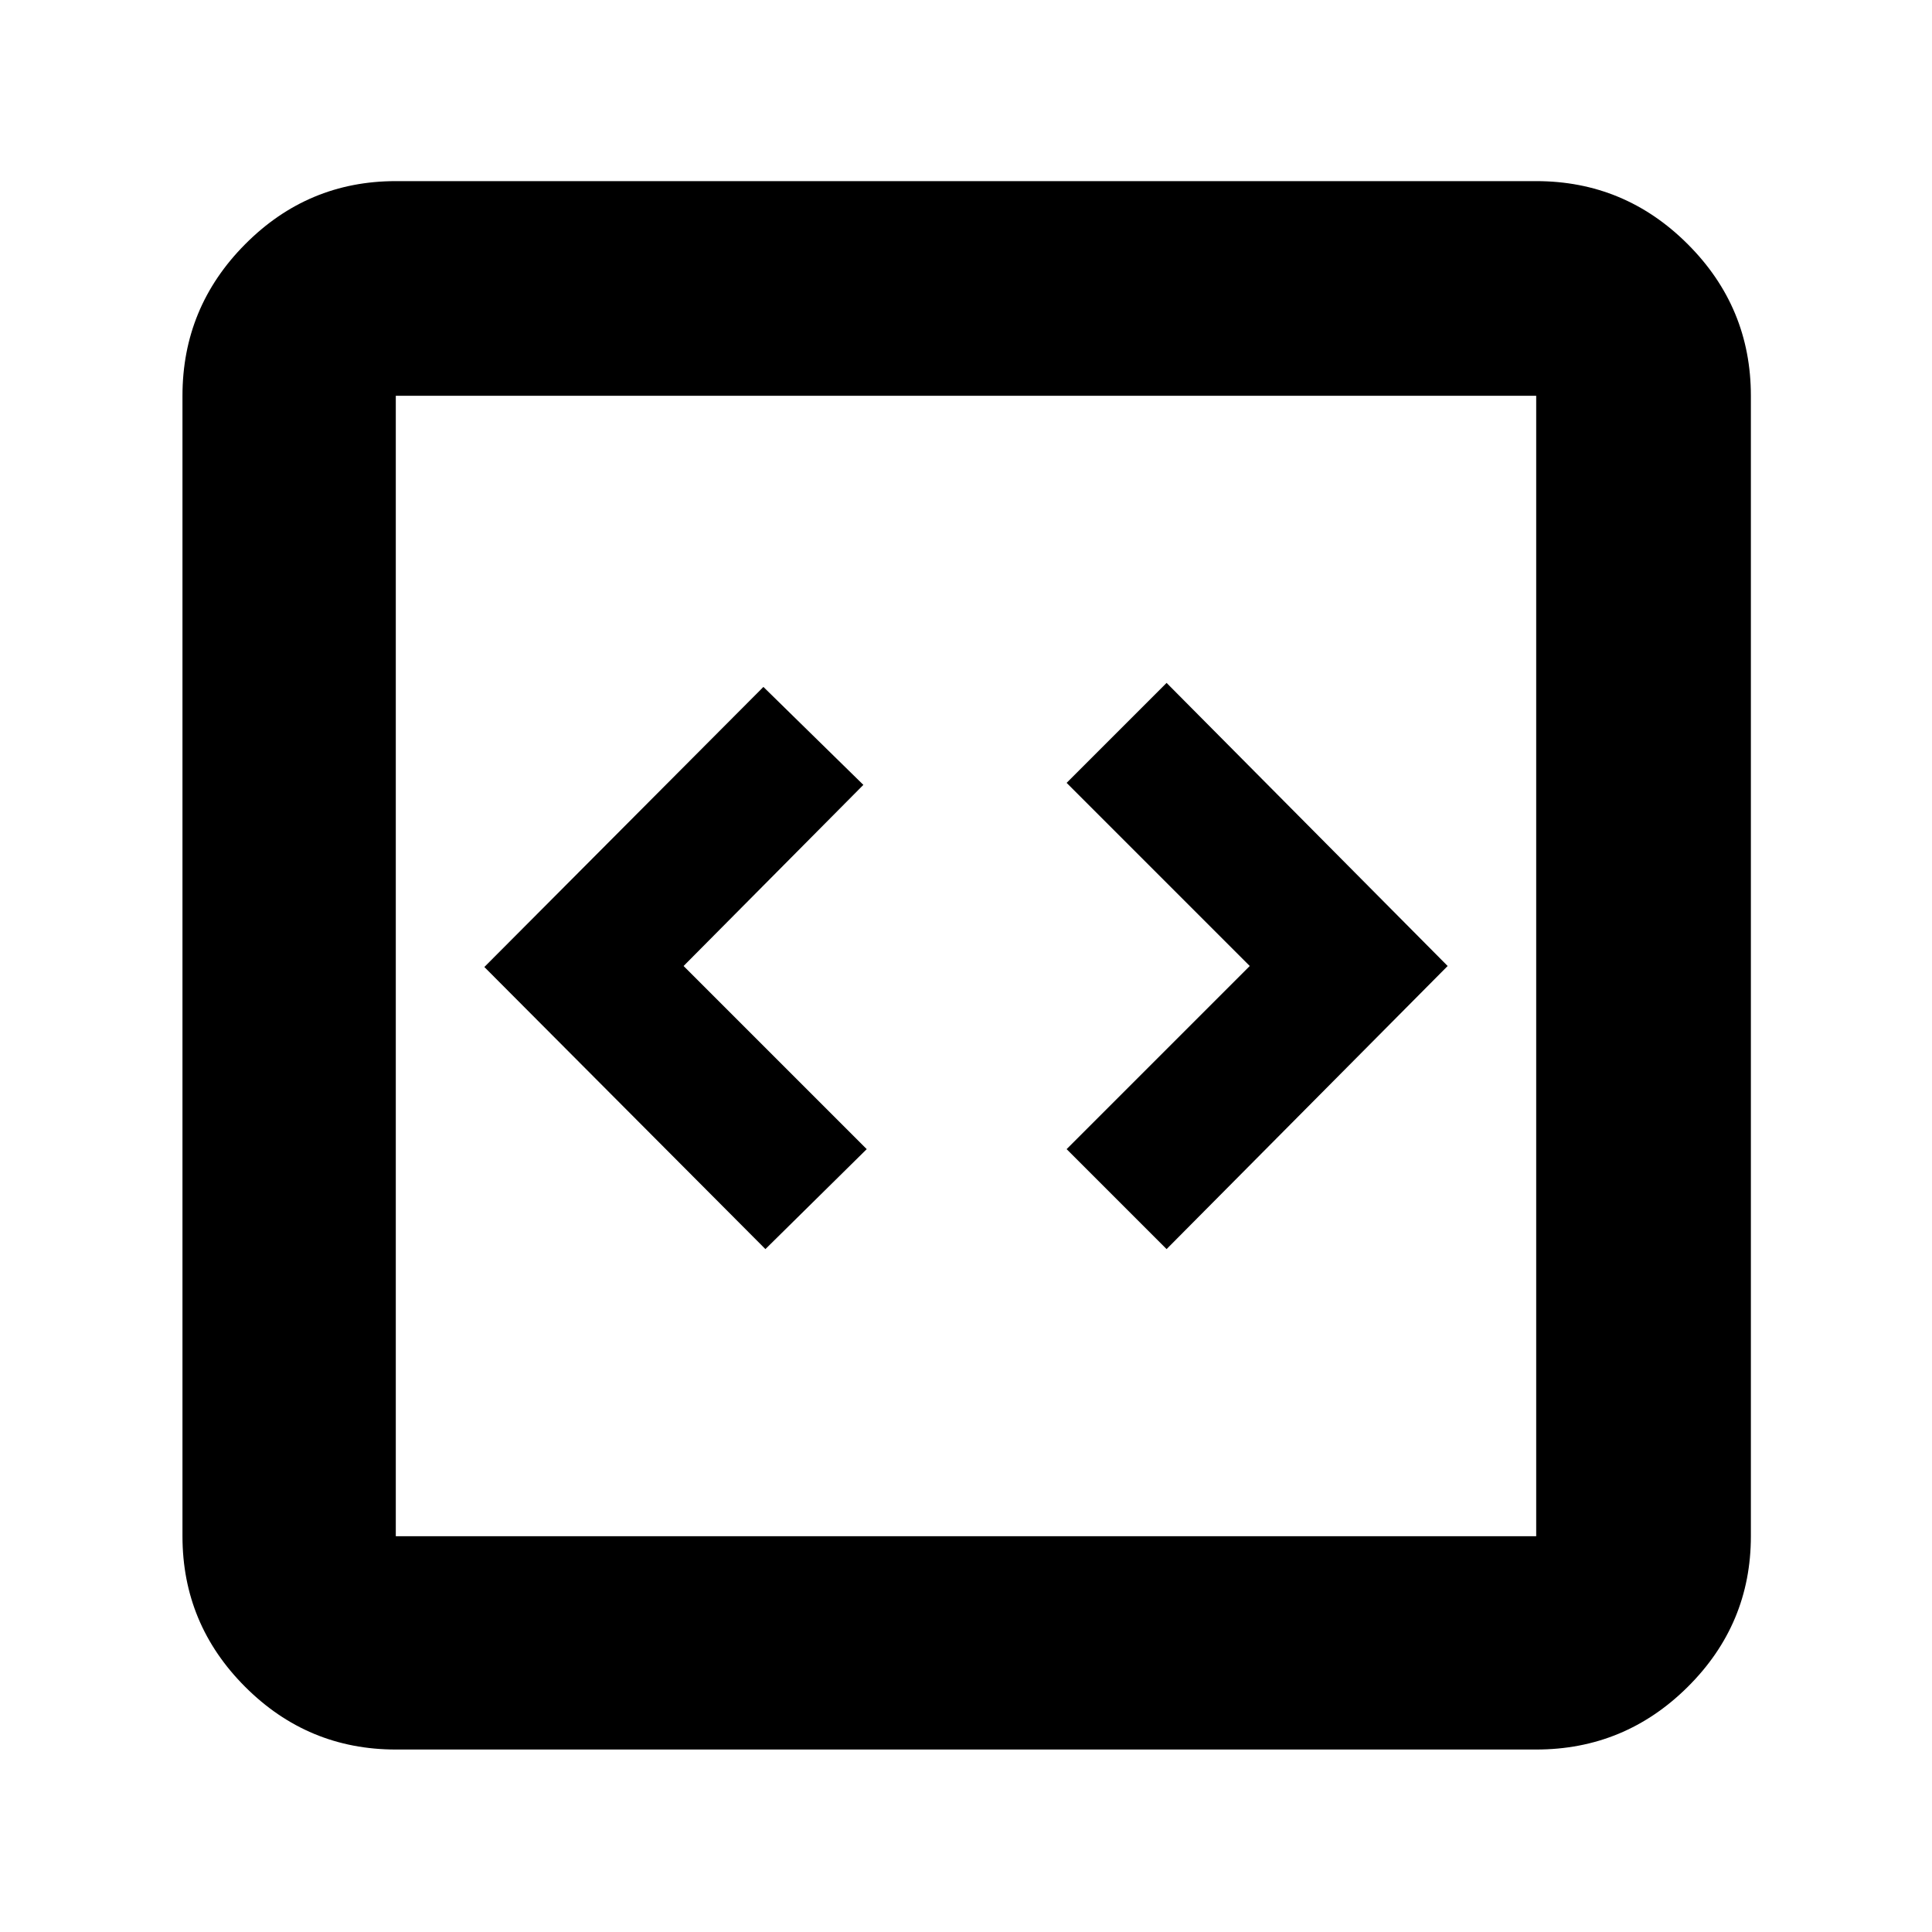 <svg xmlns="http://www.w3.org/2000/svg" height="40" viewBox="0 -960 960 960" width="40"><path d="M380.33-339.33 430.67-389l-91-91L429-570l-49.67-48.67L240.67-479.5l139.66 140.17Zm199.34 0L719.33-480 579.67-620.67 530-571l91 91-91 91 49.67 49.67Zm-383 248.66q-43.7 0-74.85-31.15-31.15-31.15-31.15-74.85v-566.66q0-43.98 31.15-75.32Q152.97-870 196.67-870h566.66q43.98 0 75.32 31.35Q870-807.31 870-763.33v566.66q0 43.7-31.35 74.85-31.34 31.15-75.32 31.15H196.67Zm0-106h566.66v-566.66H196.67v566.66Zm0-566.66v566.66-566.66Z"/></svg>